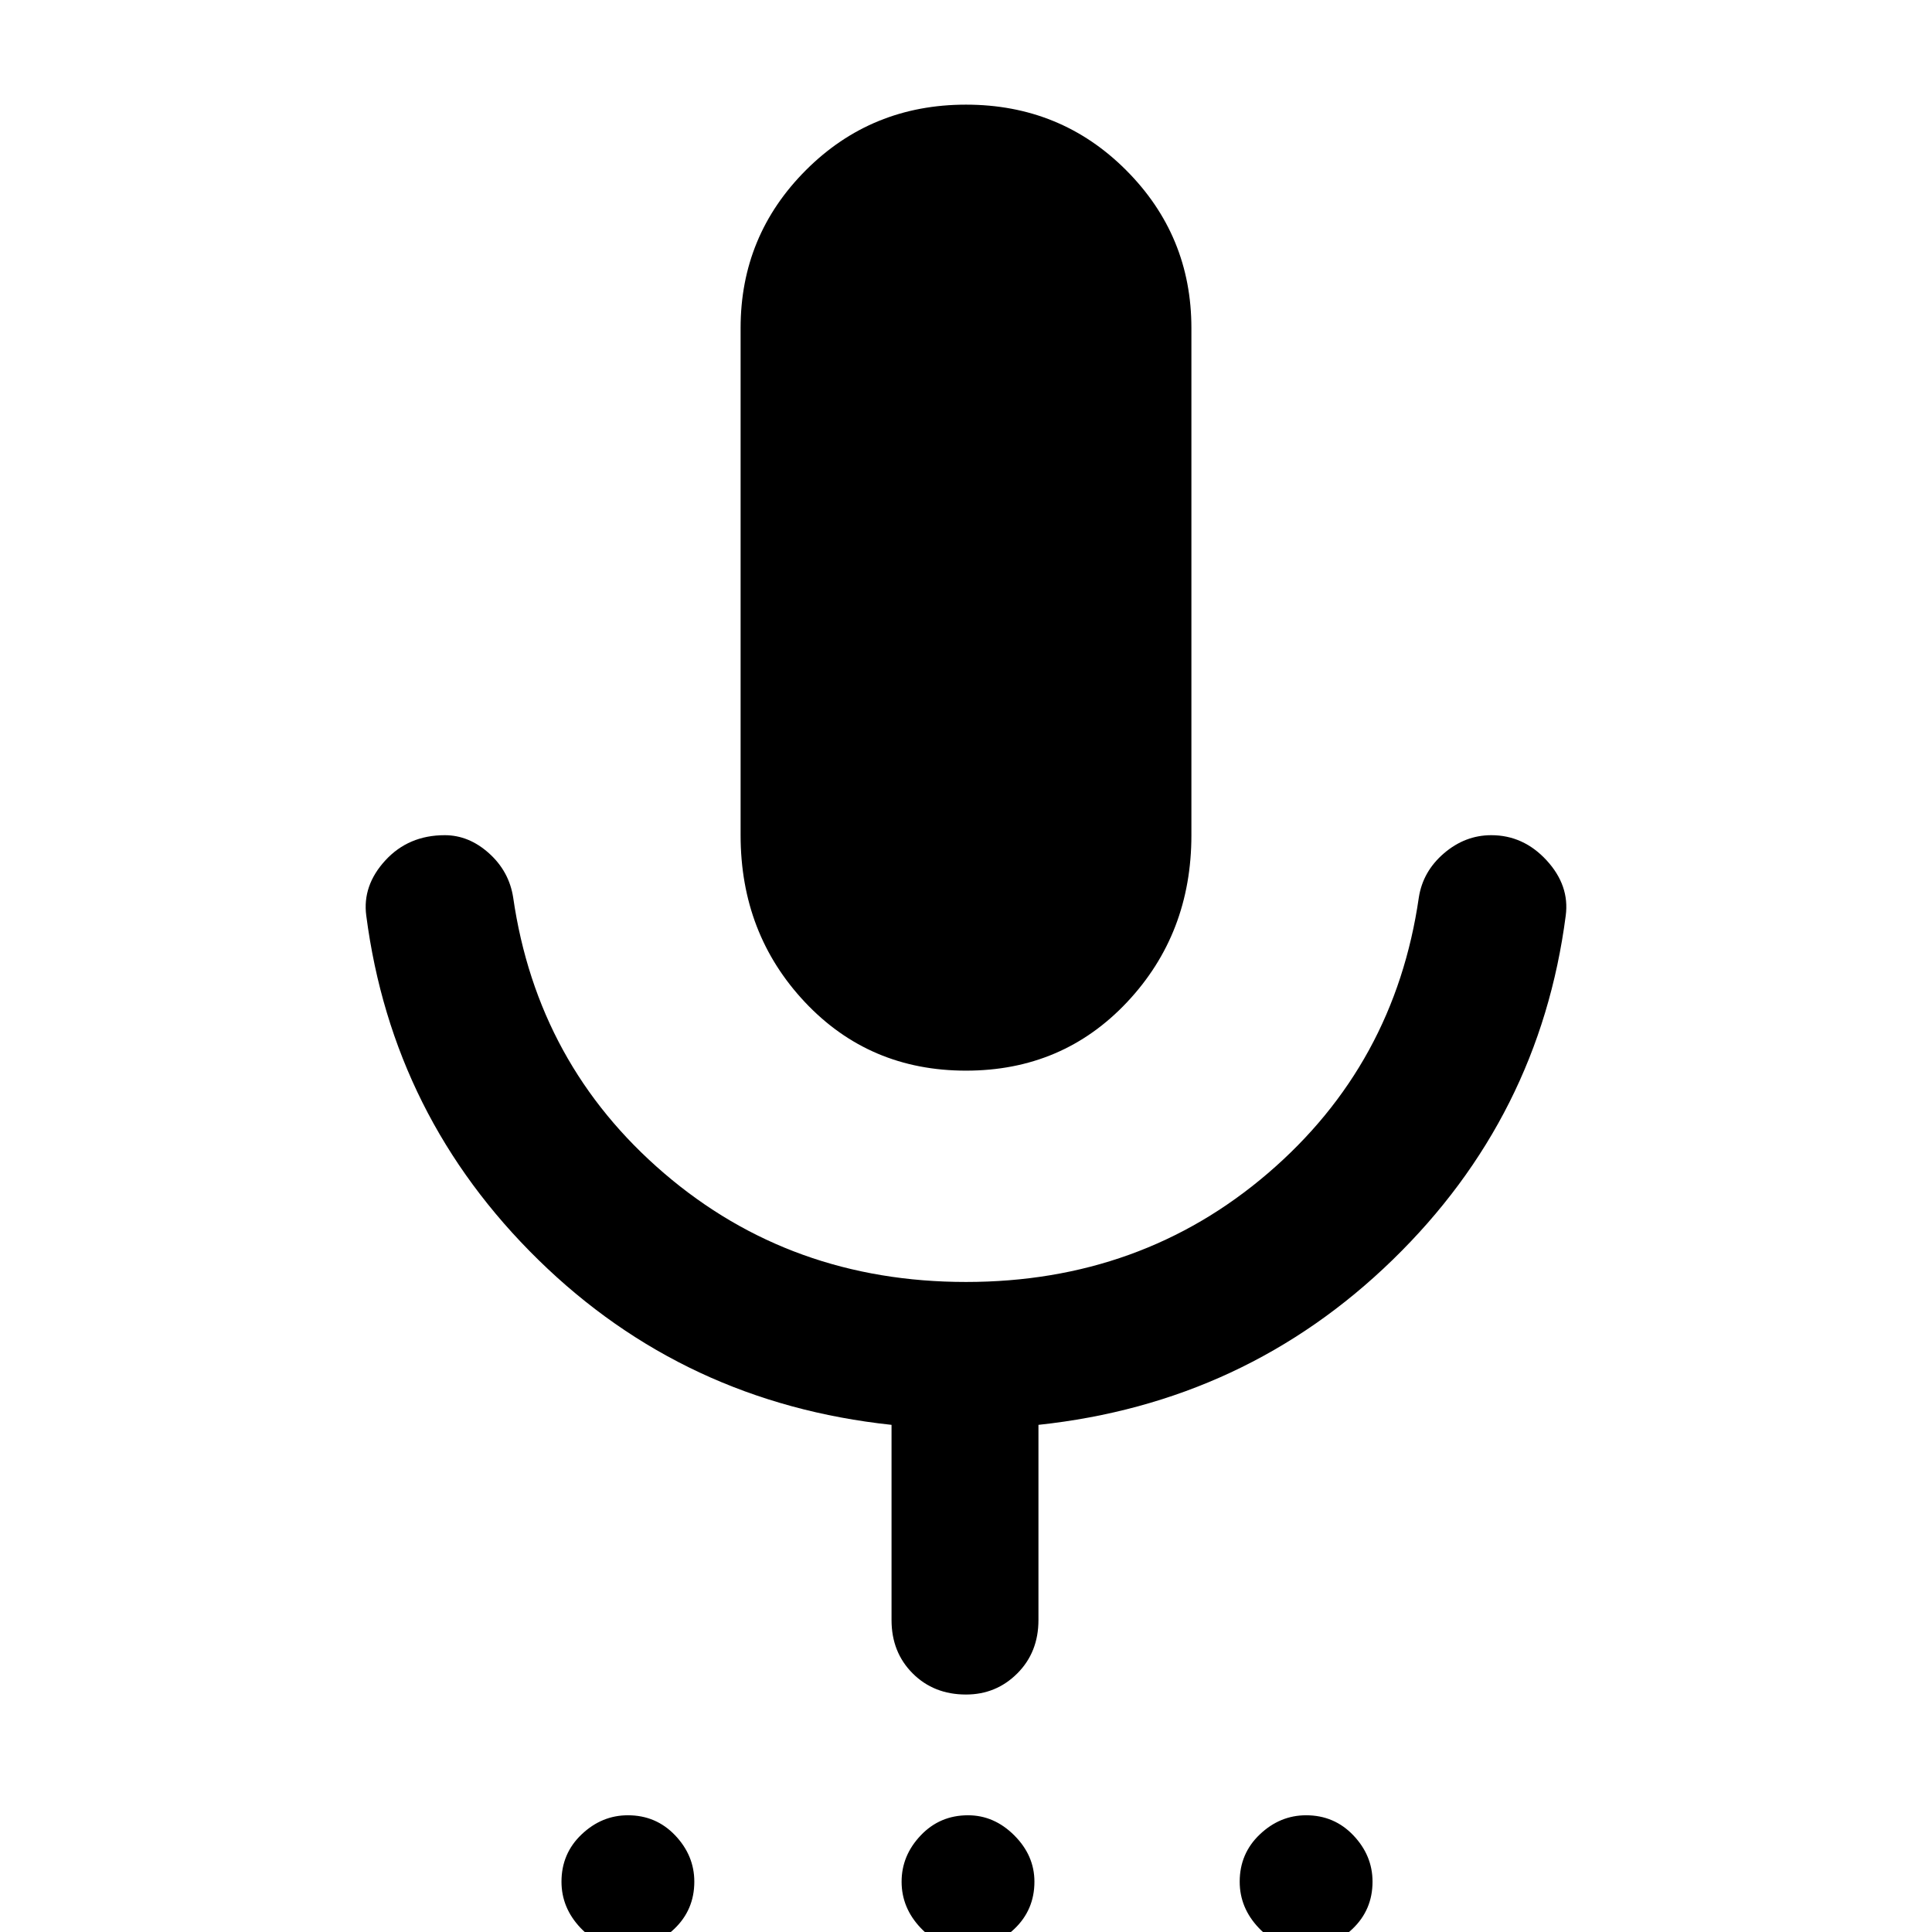 <svg xmlns="http://www.w3.org/2000/svg" height="48" width="48"><path d="M15.6 48.4q-.7 0-1.175-.5-.475-.5-.475-1.15 0-.7.5-1.175.5-.475 1.15-.475.7 0 1.175.5.475.5.475 1.15 0 .7-.5 1.175-.5.475-1.15.475Zm8.4 0q-.65 0-1.125-.5t-.475-1.15q0-.65.475-1.15.475-.5 1.175-.5.65 0 1.15.5.5.5.5 1.15 0 .7-.5 1.175-.5.475-1.2.475Zm8.45 0q-.7 0-1.175-.5-.475-.5-.475-1.15 0-.7.5-1.175.5-.475 1.15-.475.7 0 1.175.5.475.5.475 1.15 0 .7-.5 1.175-.5.475-1.15.475ZM24 26.6q-2.4 0-4-1.7t-1.6-4.15V8.15q0-2.3 1.625-3.925T24 2.6q2.35 0 3.975 1.625T29.6 8.15v12.6q0 2.45-1.6 4.15-1.6 1.7-4 1.7Zm0 15.5q-.8 0-1.325-.525-.525-.525-.525-1.325V35.4q-5.15-.55-8.775-4.1T9.1 22.75q-.1-.75.475-1.375t1.475-.625q.6 0 1.1.45.5.45.6 1.1.6 4.15 3.75 6.85 3.15 2.7 7.5 2.7t7.5-2.7q3.15-2.7 3.75-6.85.1-.65.625-1.1.525-.45 1.175-.45.8 0 1.375.625t.475 1.375q-.65 5-4.3 8.55-3.65 3.55-8.8 4.1v4.85q0 .8-.525 1.325-.525.525-1.275.525Z"/></svg>